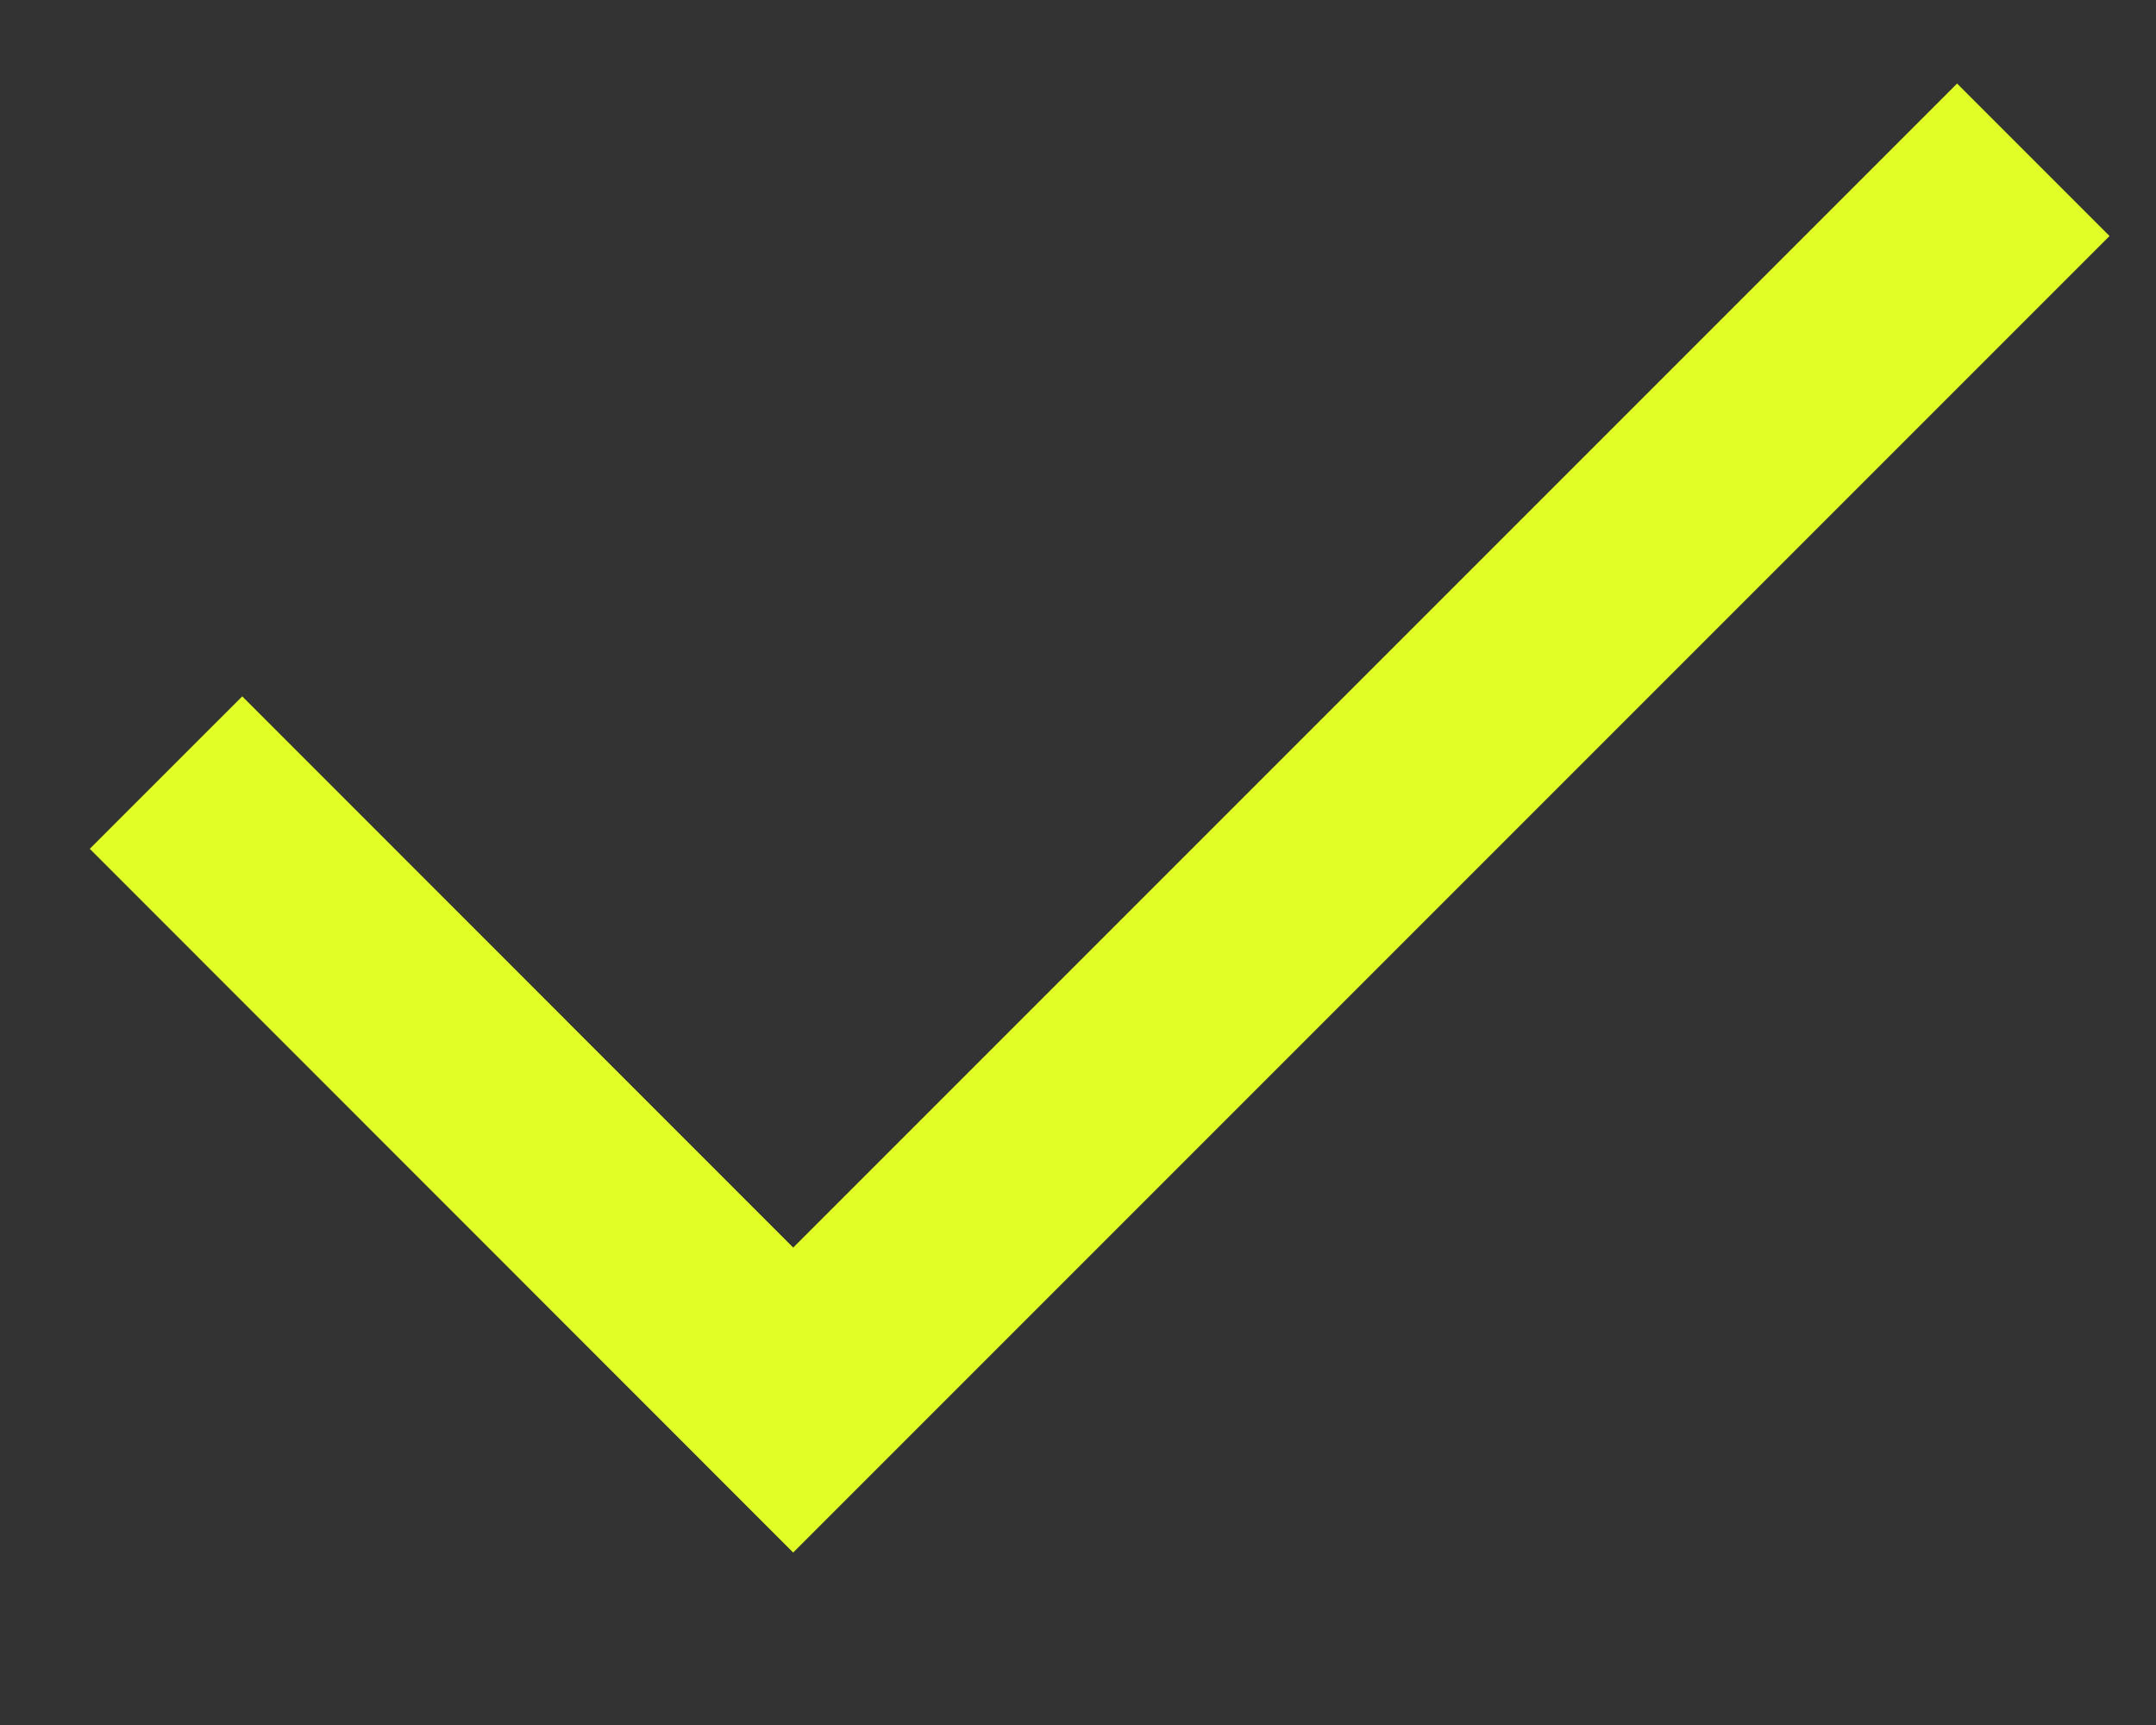 <svg width="10" height="8" viewBox="0 0 10 8" fill="none" xmlns="http://www.w3.org/2000/svg">
<rect x="0" y="0" width="10" height="8" fill="#333333" stroke="none"/>
<path d="M0.77 3.583L3.679 6.493L9.431 0.741" stroke="#E1FF26"/>
</svg>
